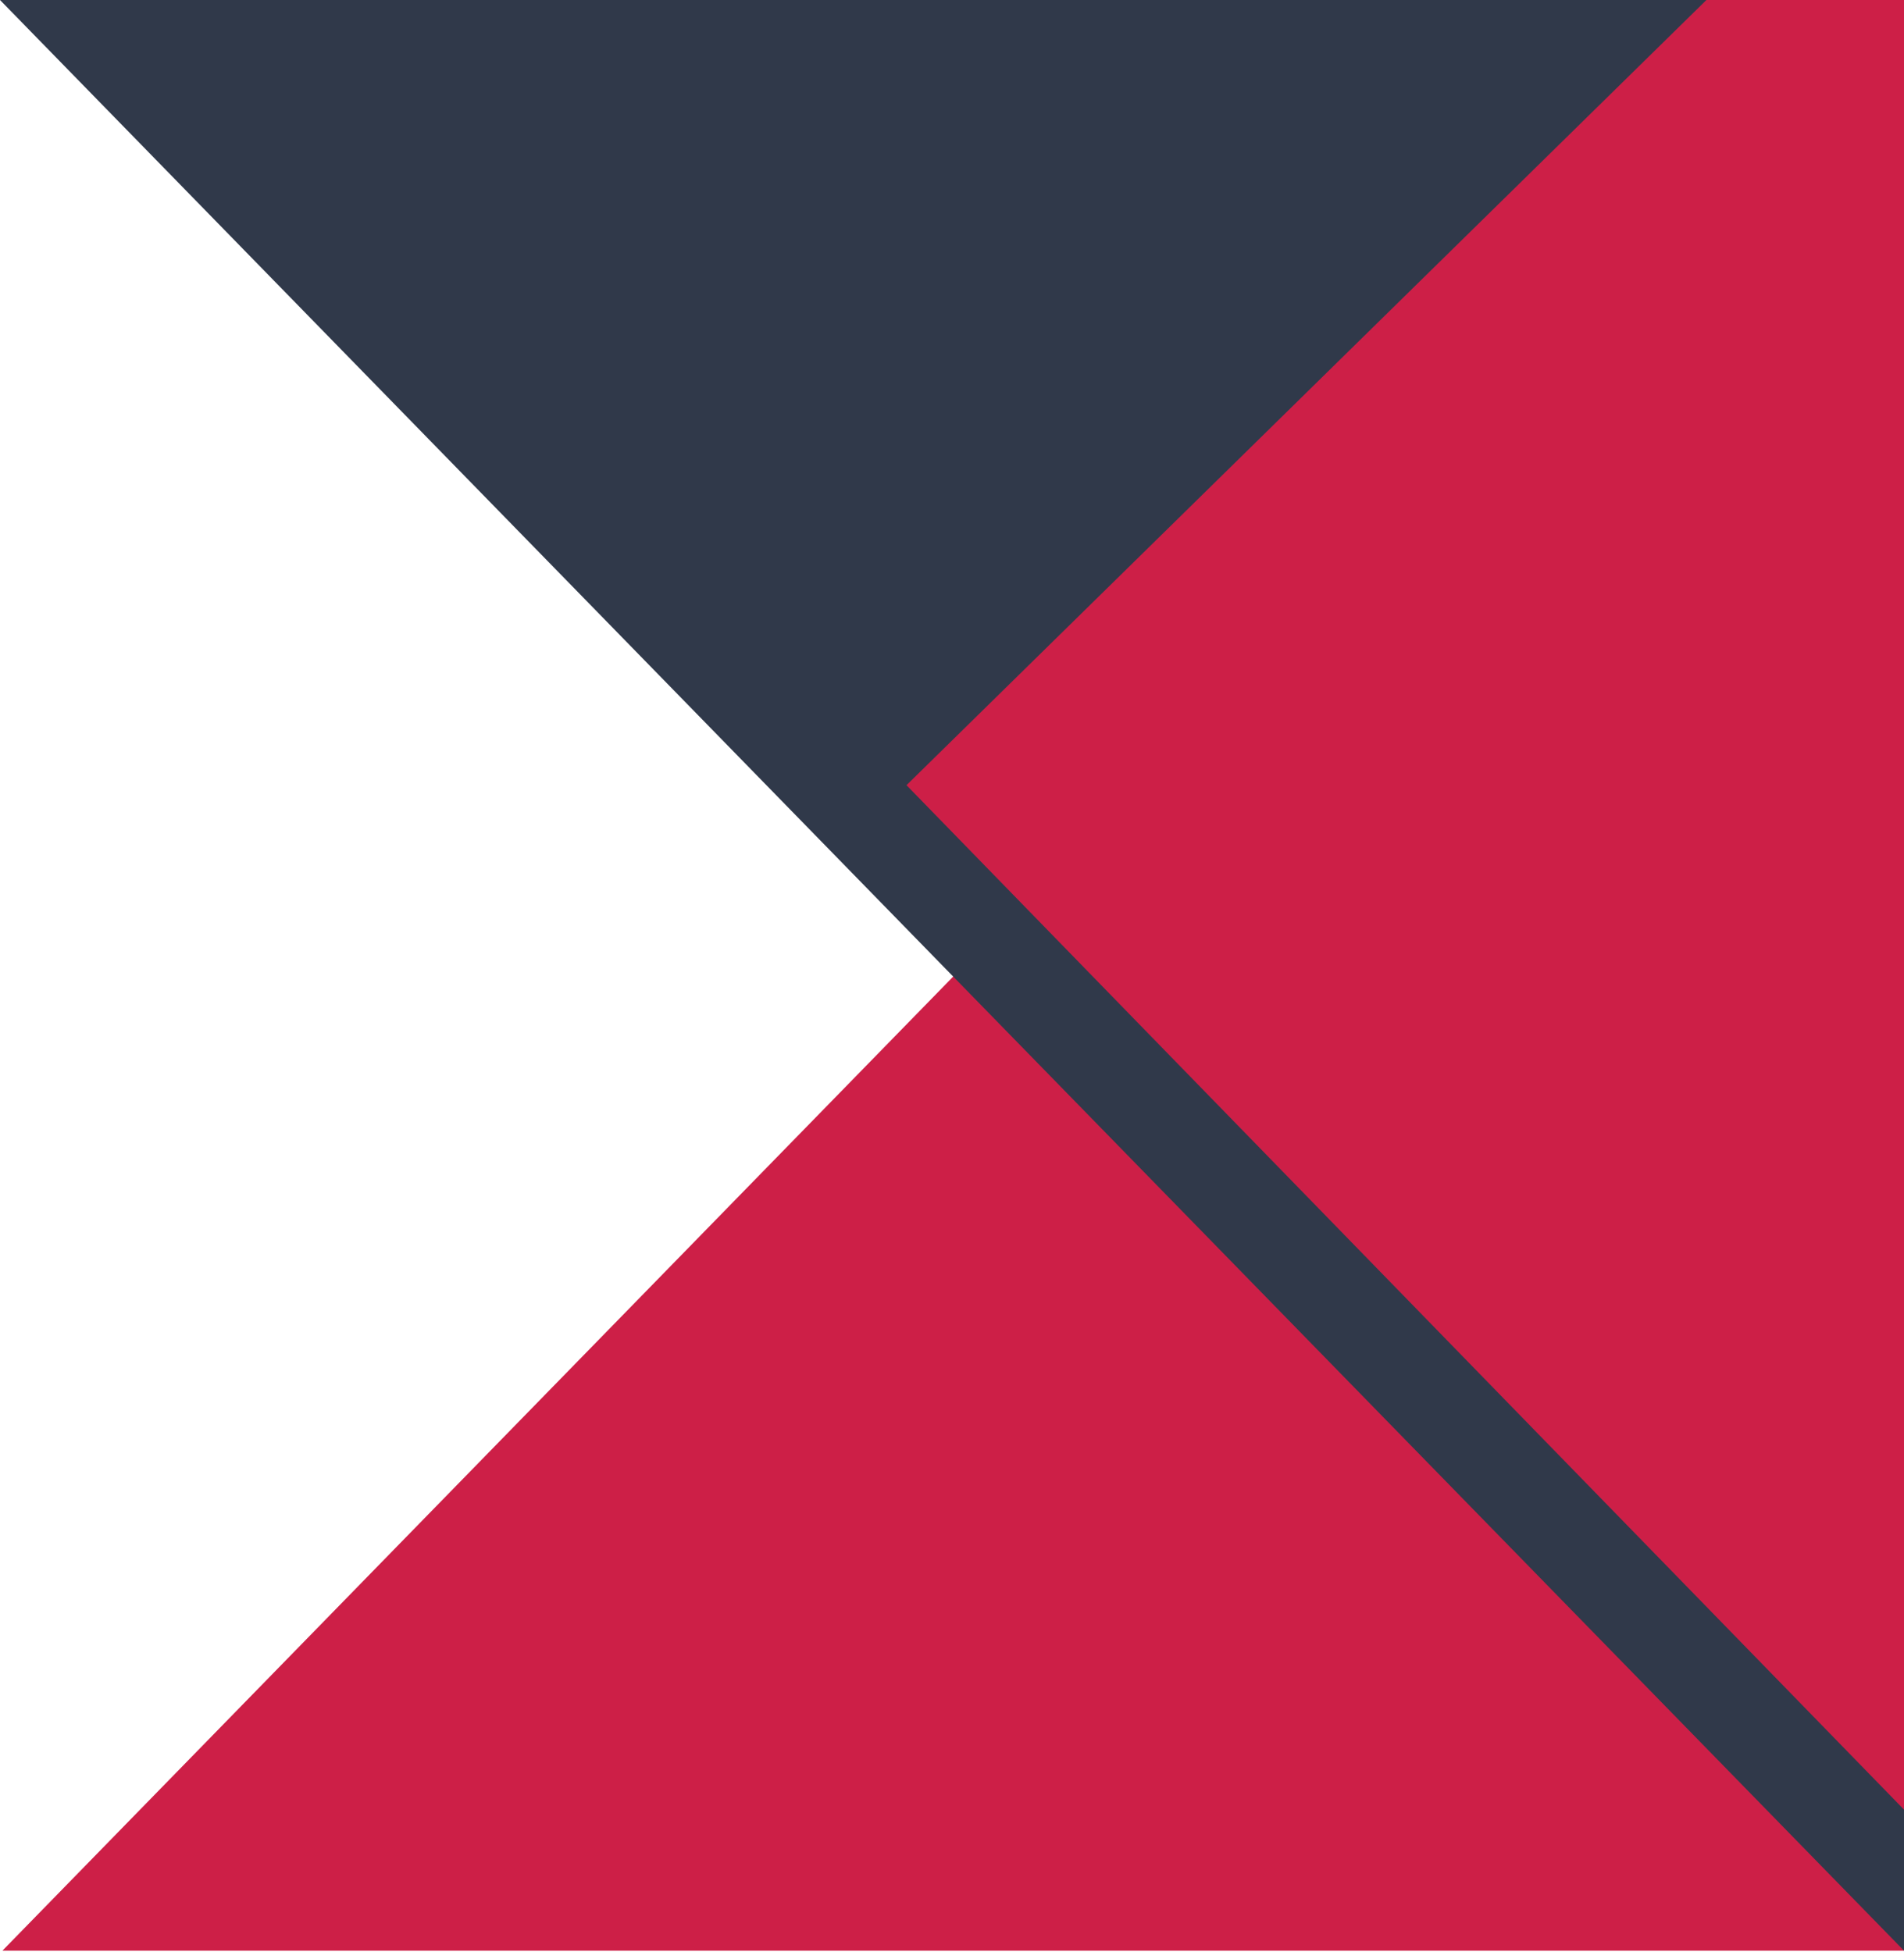 <svg width="795" height="815" viewBox="0 0 795 815" fill="none" xmlns="http://www.w3.org/2000/svg">
<path d="M795 1.025V814.488H1L795 1.025Z" fill="#CD1F47"/>
<path d="M0 0H795.5V815L0 0Z" fill="#30394A"/>
<path d="M795.5 756.091L378.5 327.844L712.5 0H795.5V756.091Z" fill="#CD1F47"/>
</svg>
